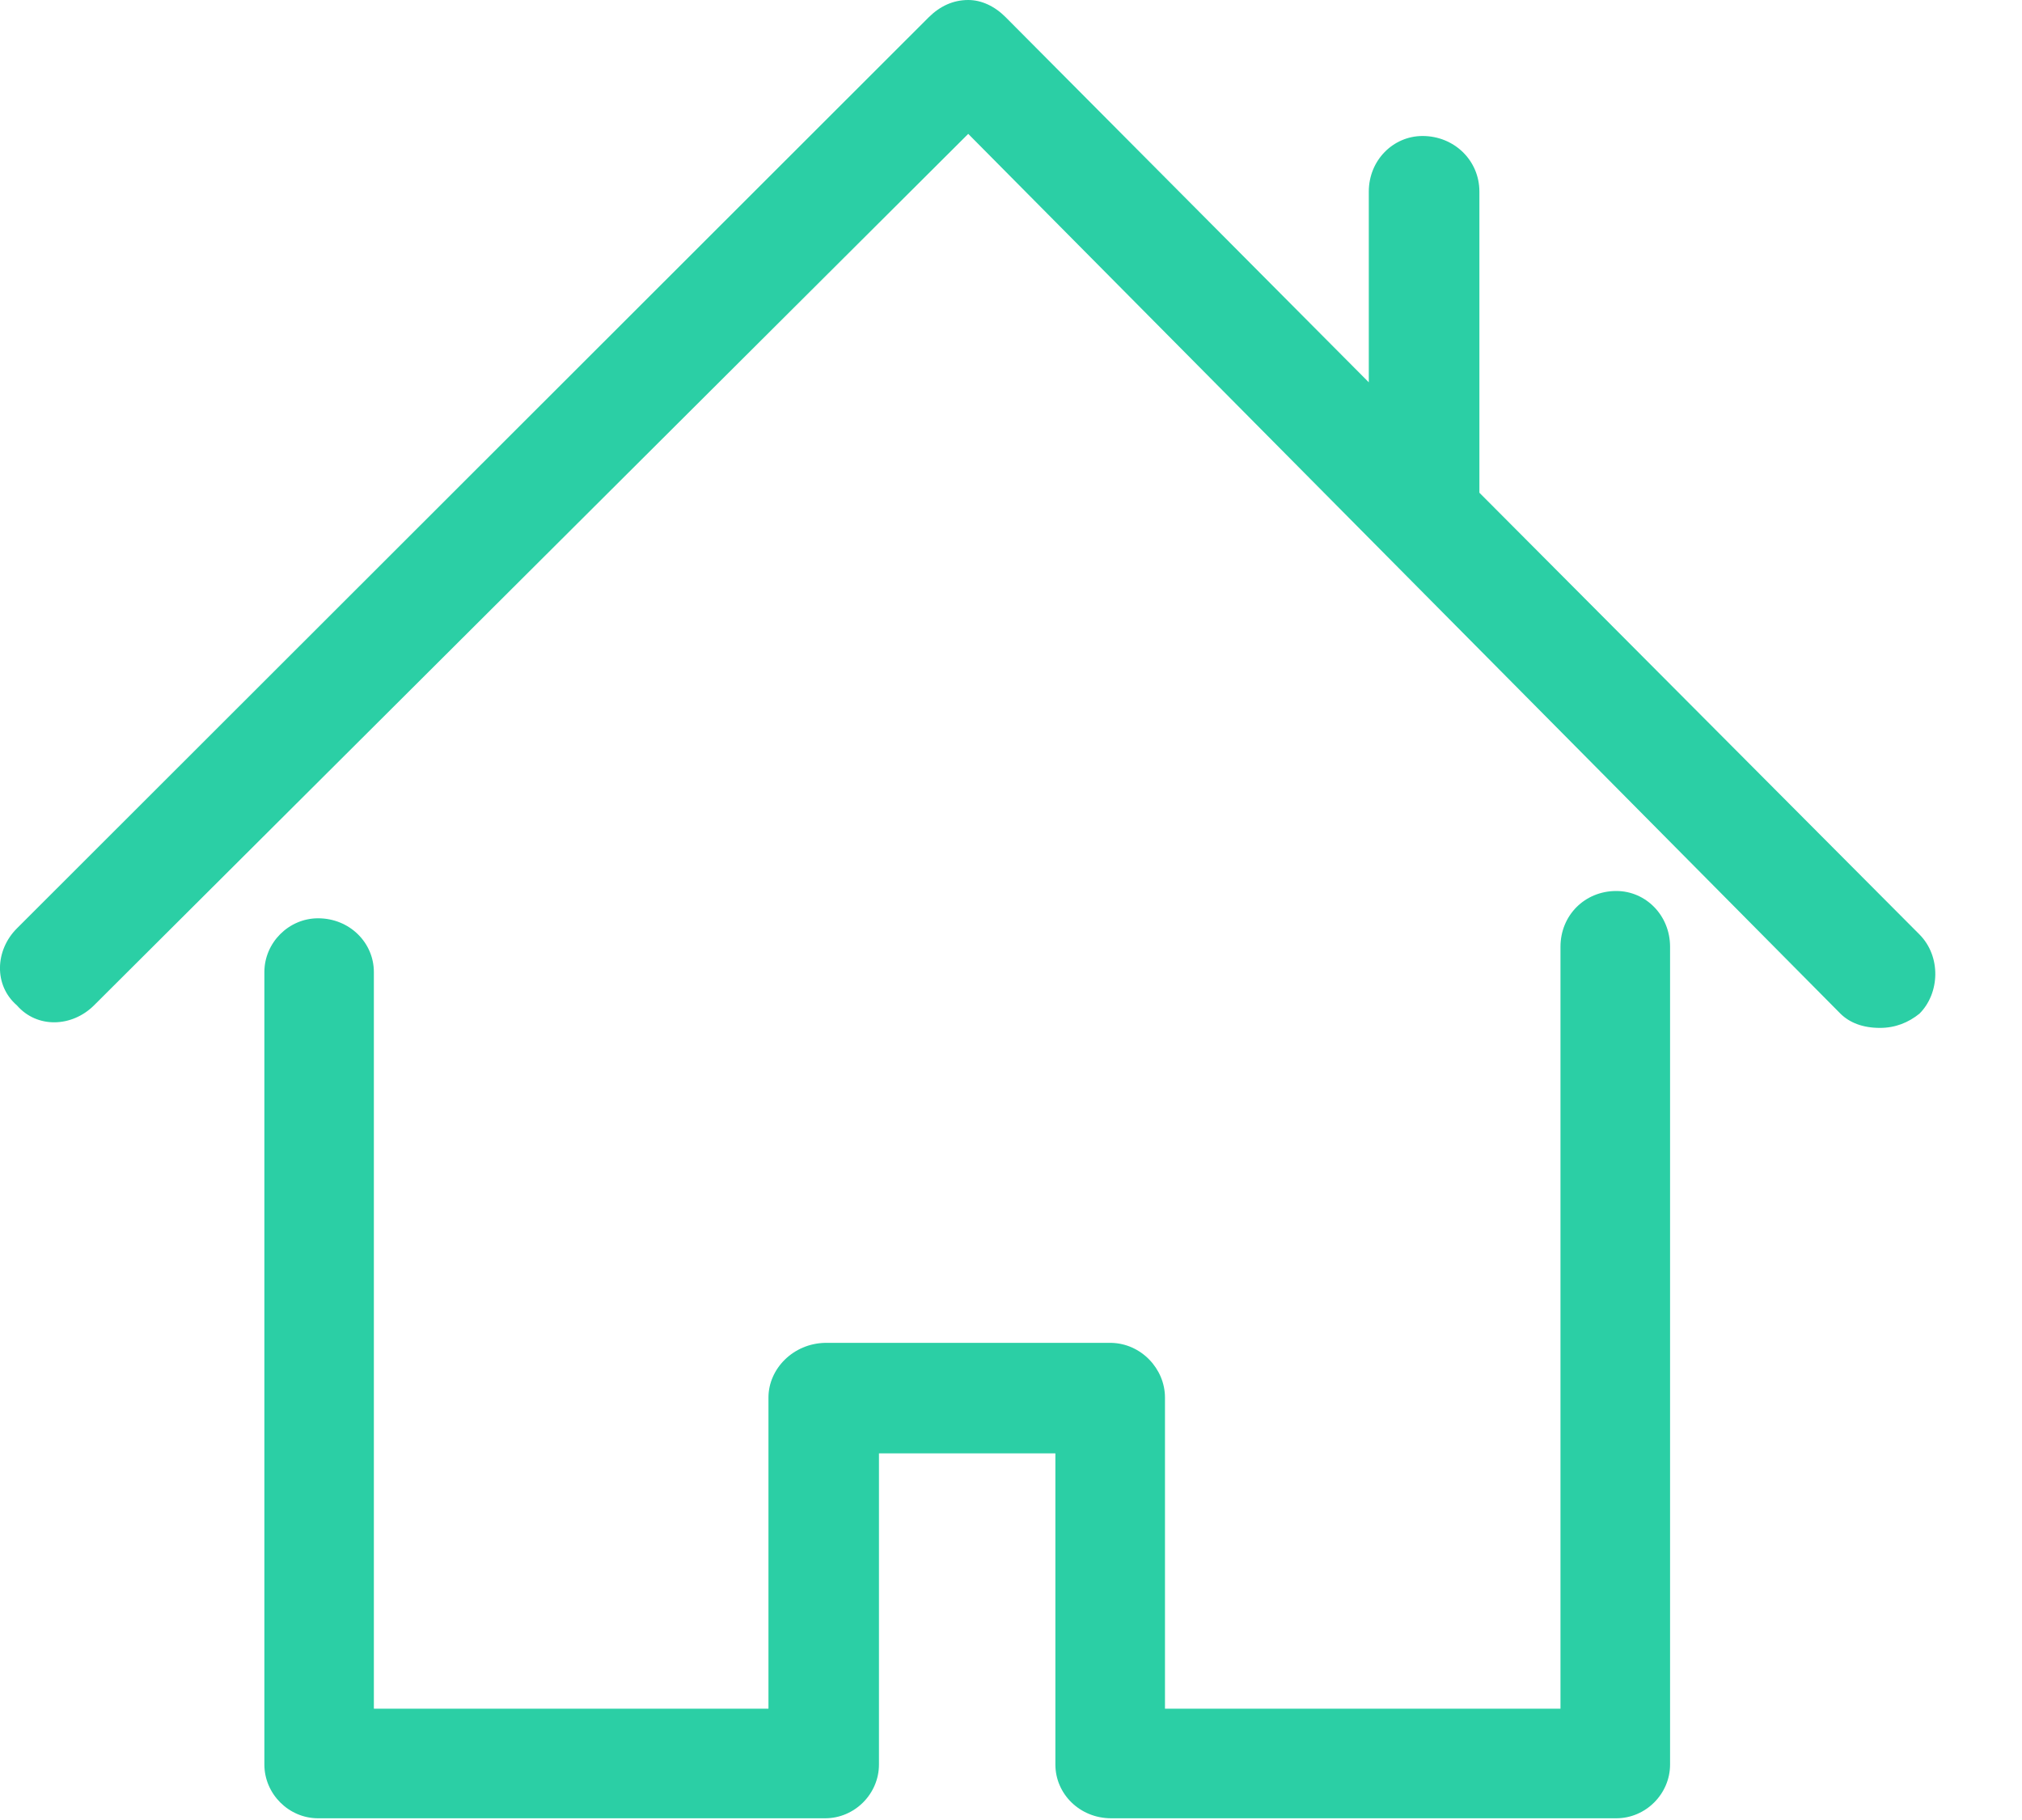 <?xml version="1.0" encoding="UTF-8" standalone="no"?>
<!DOCTYPE svg PUBLIC "-//W3C//DTD SVG 1.1//EN" "http://www.w3.org/Graphics/SVG/1.1/DTD/svg11.dtd">
<svg width="100%" height="100%" viewBox="0 0 20 18" version="1.1" xmlns="http://www.w3.org/2000/svg" xmlns:xlink="http://www.w3.org/1999/xlink" xml:space="preserve" xmlns:serif="http://www.serif.com/" style="fill-rule:evenodd;clip-rule:evenodd;stroke-linejoin:round;stroke-miterlimit:1.414;">
    <g transform="matrix(1,0,0,1,-35.476,-83.508)">
        <path id="Forma-1" serif:id="Forma 1" d="M50.911,100.407L50.911,92.872C50.911,92.56 51.152,92.32 51.463,92.32C51.754,92.32 51.995,92.56 51.995,92.872L51.995,100.959C51.995,101.25 51.754,101.491 51.463,101.491L46.467,101.491C46.156,101.491 45.915,101.25 45.915,100.959L45.915,97.882L44.17,97.882L44.17,100.959C44.17,101.25 43.929,101.491 43.638,101.491L38.622,101.491C38.332,101.491 38.091,101.25 38.091,100.959L38.091,93.122C38.091,92.831 38.332,92.59 38.622,92.59C38.934,92.59 39.174,92.831 39.174,93.122L39.174,100.407L43.077,100.407L43.077,97.33C43.077,97.045 43.322,96.795 43.638,96.789L46.467,96.789C46.763,96.795 46.999,97.045 46.999,97.33L46.999,100.407L50.911,100.407ZM54.462,92.75L50.109,88.381L50.109,85.403C50.109,85.093 49.858,84.853 49.547,84.853C49.256,84.853 49.015,85.093 49.015,85.403L49.015,87.289L45.424,83.679C45.314,83.568 45.183,83.508 45.053,83.508C44.902,83.508 44.772,83.57 44.662,83.679L35.643,92.69C35.427,92.906 35.413,93.252 35.643,93.451C35.844,93.682 36.189,93.667 36.406,93.451L45.053,84.832L53.68,93.533C53.77,93.622 53.9,93.674 54.071,93.674C54.222,93.674 54.352,93.622 54.462,93.533C54.663,93.332 54.678,92.968 54.462,92.75Z" style="fill:rgb(43,207,165);"/>
    </g>
</svg>
